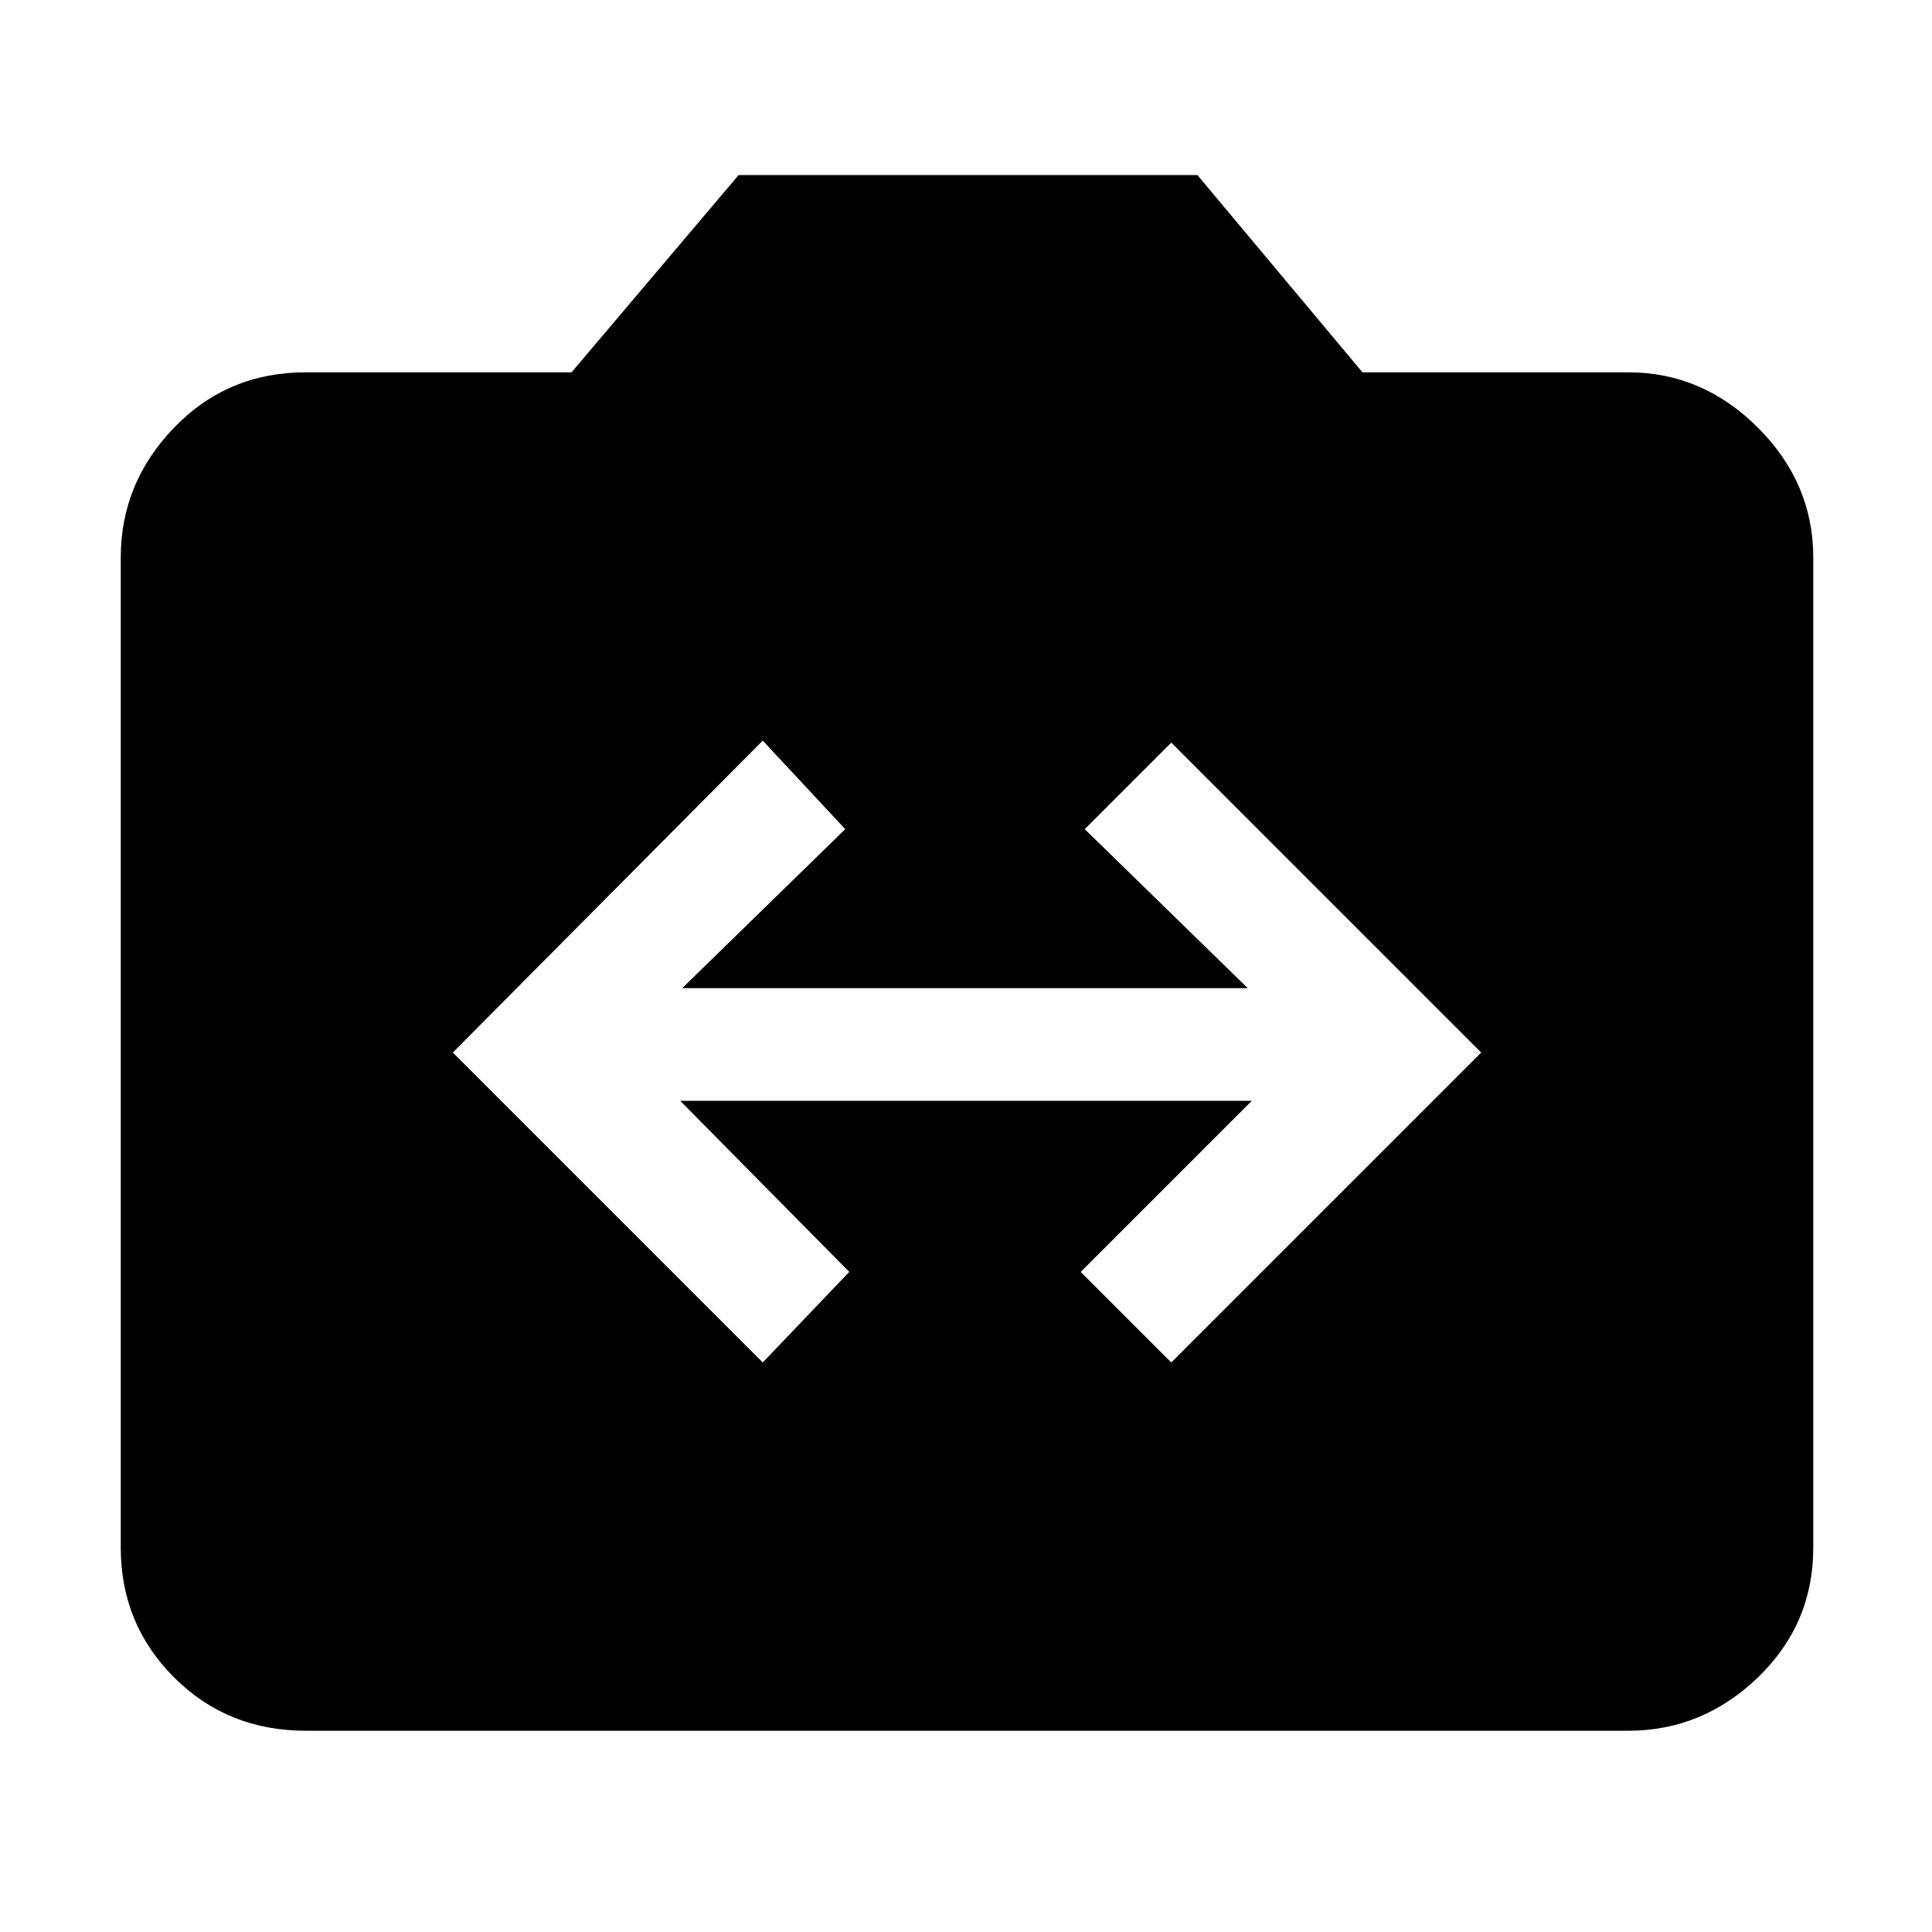 <svg xmlns="http://www.w3.org/2000/svg" height="48" width="48"><path d="M18.95 33.85 21.1 31.6 16.9 27.35H31.1L26.85 31.6L29.1 33.85L36.8 26.15L29.1 18.45L26.95 20.6L31 24.55H16.95L21 20.6L18.95 18.4L11.25 26.15ZM7.6 43Q5.65 43 4.325 41.675Q3 40.35 3 38.45V13.85Q3 12 4.325 10.625Q5.65 9.25 7.6 9.25H14.2L18.35 4.35H29.75L33.85 9.25H40.45Q42.3 9.25 43.675 10.625Q45.05 12 45.05 13.85V38.45Q45.05 40.35 43.675 41.675Q42.3 43 40.45 43Z"/></svg>